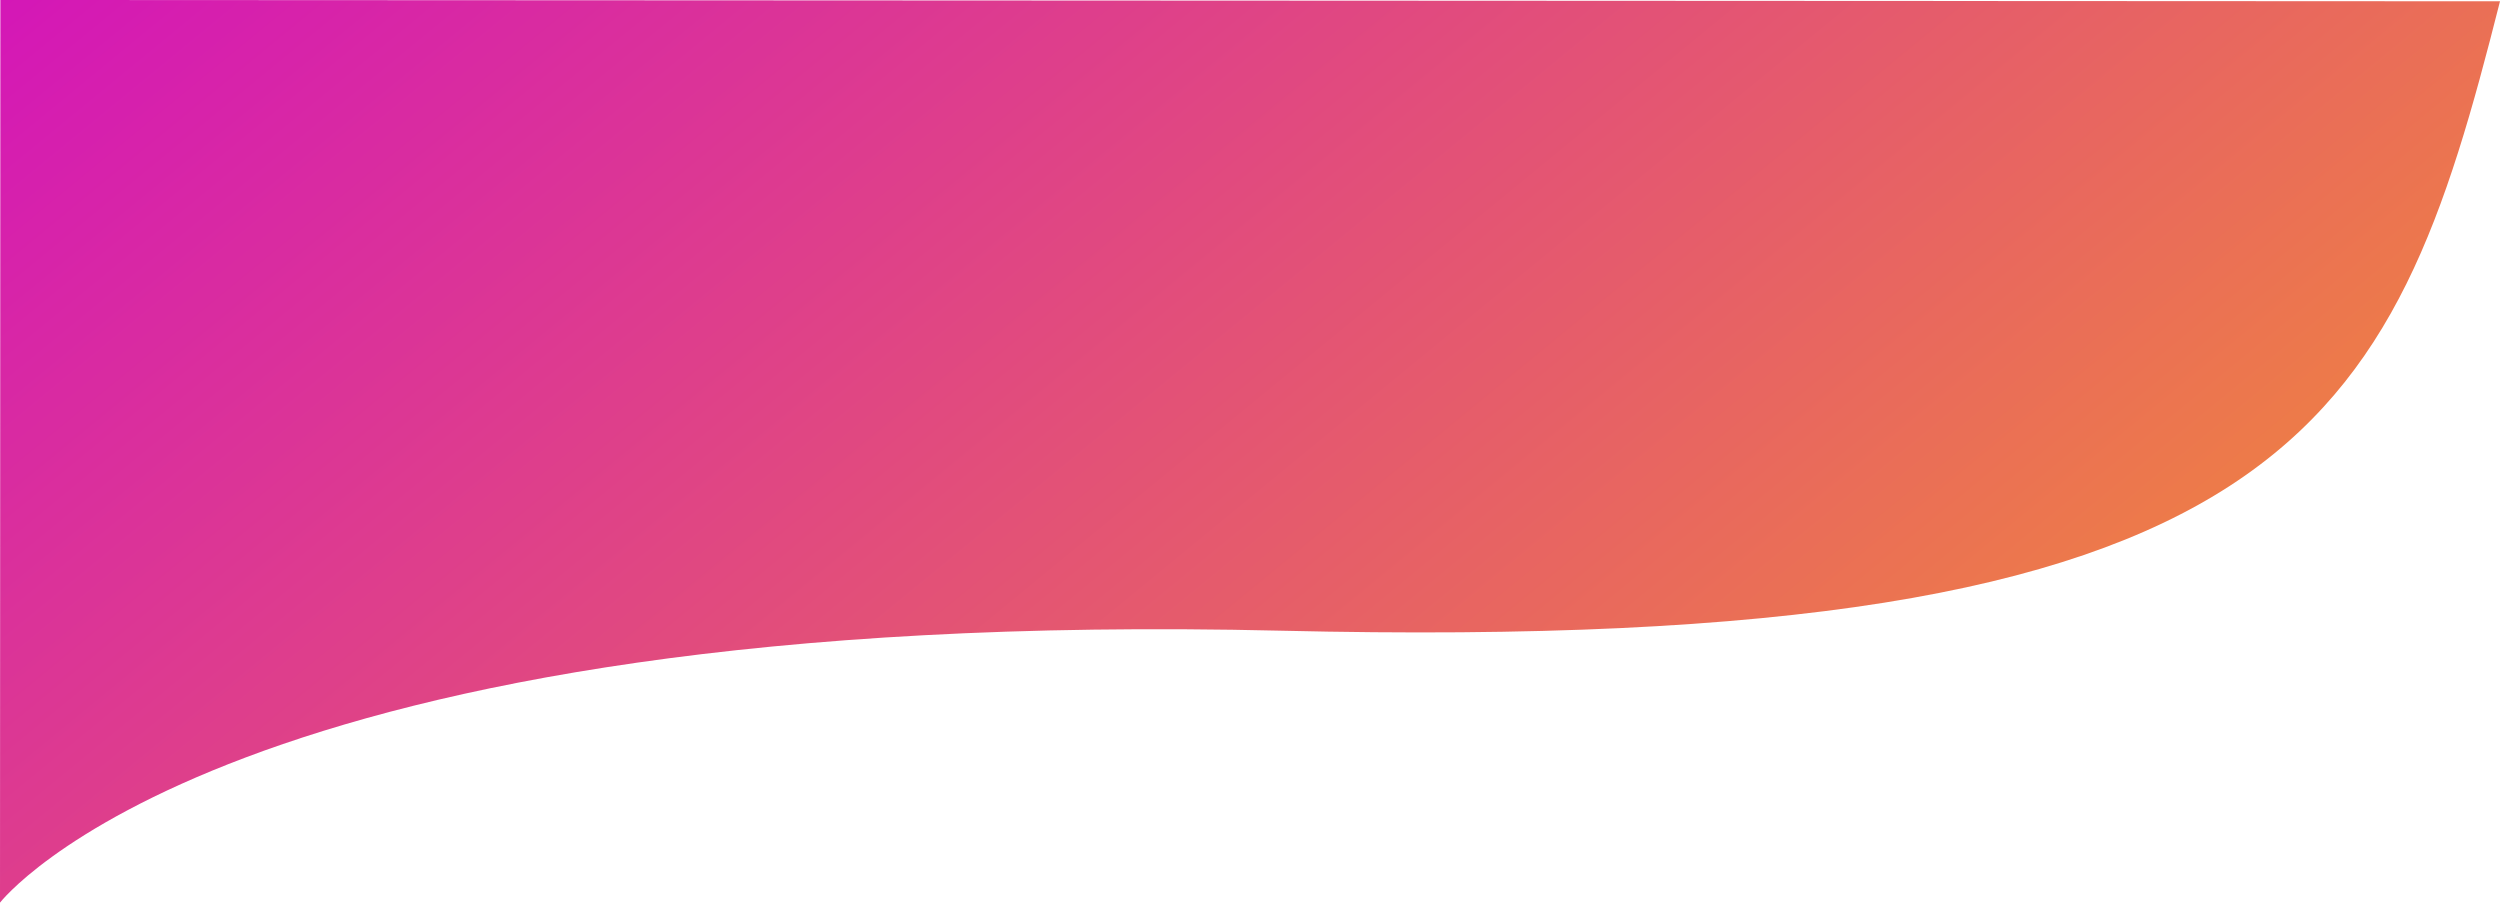 <svg width="1479" height="534" viewBox="0 0 1479 534" fill="none" xmlns="http://www.w3.org/2000/svg">
<path d="M757.867 373.12C1357.92 387.335 1414.97 254.045 1479 0.764C1457.5 0.764 0.222 0 0.222 0L0 534C0 534 135.504 358.369 757.867 373.12Z" fill="url(#paint0_linear_23_46)"/>
<defs>
<linearGradient id="paint0_linear_23_46" x1="1479" y1="534" x2="621.207" y2="-510.275" gradientUnits="userSpaceOnUse">
<stop stop-color="#F4962B"/>
<stop offset="1" stop-color="#D417B7"/>
</linearGradient>
</defs>
</svg>
